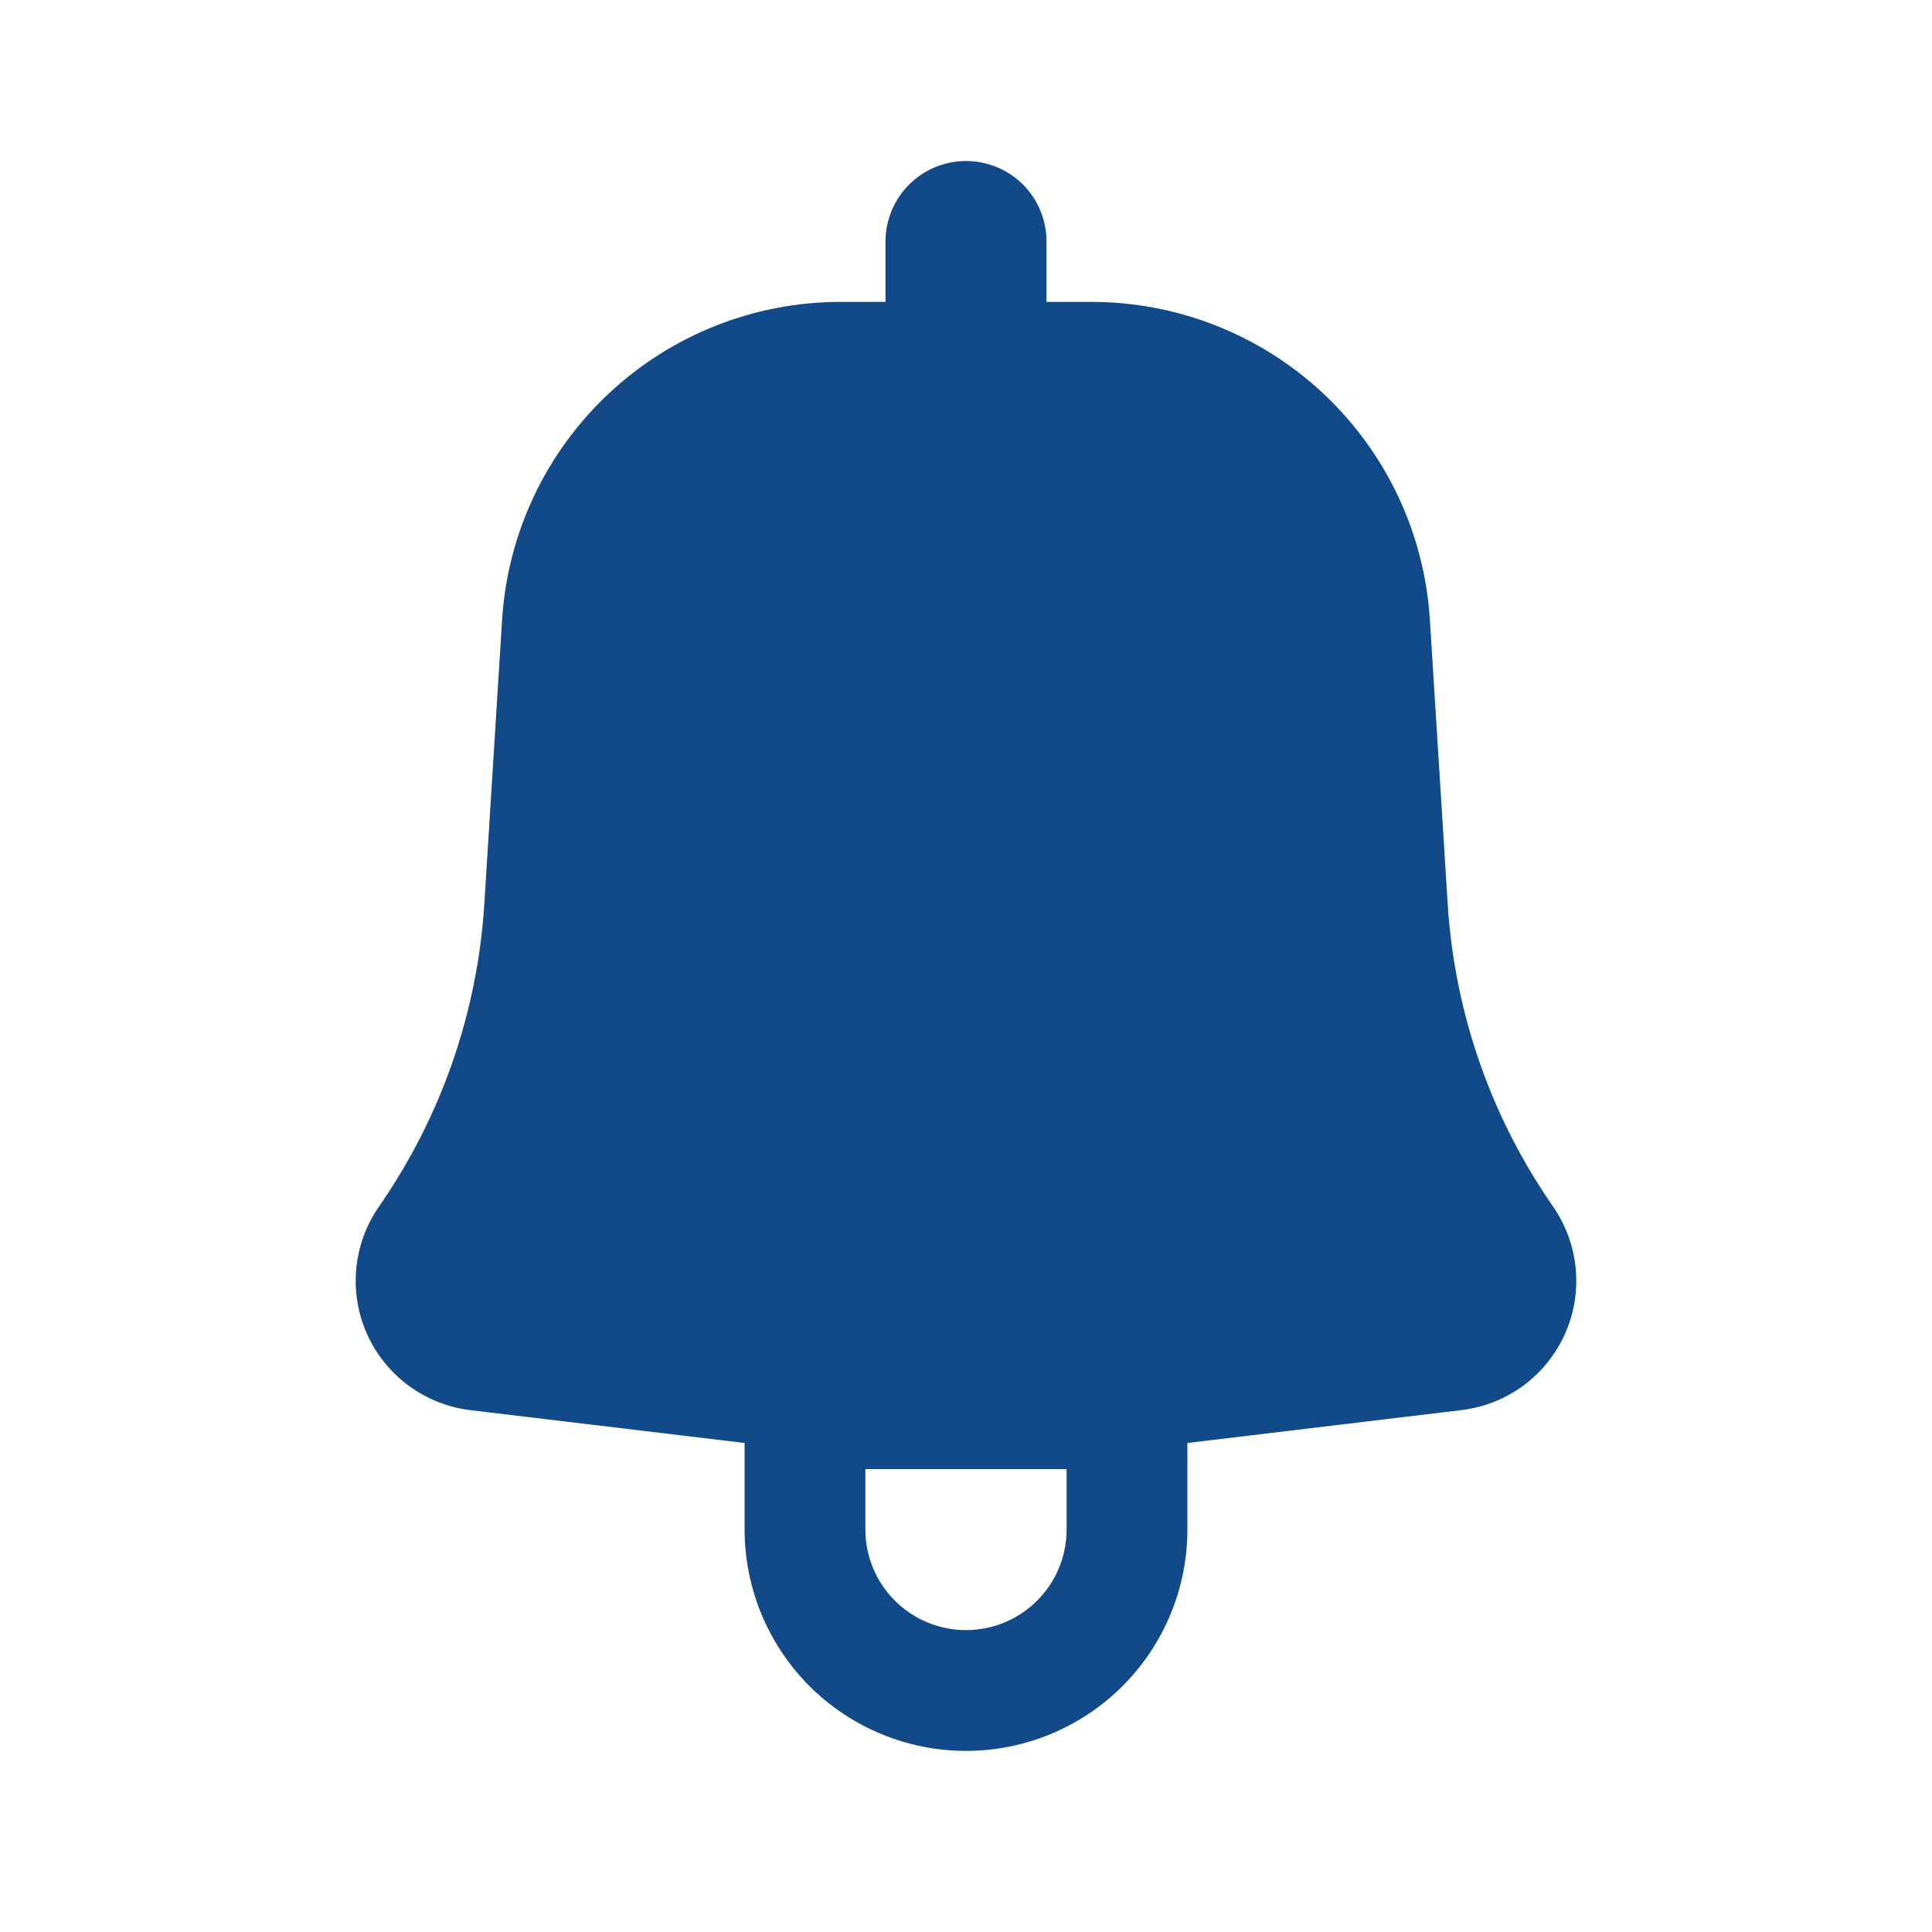 <svg width="27" height="27" viewBox="0 0 27 27" fill="none" xmlns="http://www.w3.org/2000/svg">
    <path fill-rule="evenodd" clip-rule="evenodd" d="M14.625 3.375C14.625 3.077 14.507 2.79 14.296 2.579C14.085 2.369 13.798 2.25 13.5 2.25C13.202 2.25 12.915 2.369 12.705 2.579C12.494 2.79 12.375 3.077 12.375 3.375V4.219H11.748C10.543 4.219 9.382 4.678 8.503 5.504C7.624 6.329 7.092 7.459 7.017 8.662L6.768 12.638C6.672 14.154 6.163 15.614 5.297 16.861C5.117 17.119 5.008 17.419 4.979 17.732C4.949 18.044 5.002 18.359 5.13 18.645C5.259 18.932 5.459 19.18 5.712 19.366C5.965 19.552 6.262 19.669 6.573 19.707L10.406 20.166V21.375C10.406 22.195 10.732 22.982 11.312 23.563C11.893 24.143 12.68 24.469 13.5 24.469C14.321 24.469 15.107 24.143 15.688 23.563C16.268 22.982 16.594 22.195 16.594 21.375V20.166L20.427 19.706C20.738 19.668 21.035 19.551 21.288 19.365C21.54 19.179 21.741 18.931 21.869 18.645C21.998 18.358 22.05 18.044 22.021 17.731C21.992 17.419 21.883 17.119 21.704 16.861C20.837 15.614 20.328 14.154 20.232 12.638L19.983 8.664C19.908 7.46 19.377 6.33 18.498 5.504C17.619 4.678 16.458 4.219 15.252 4.219H14.625V3.375ZM12.094 21.375C12.094 21.748 12.242 22.106 12.506 22.369C12.769 22.633 13.127 22.781 13.5 22.781C13.873 22.781 14.231 22.633 14.494 22.369C14.758 22.106 14.906 21.748 14.906 21.375V20.531H12.094V21.375Z" fill="#124A89"/>
</svg>
